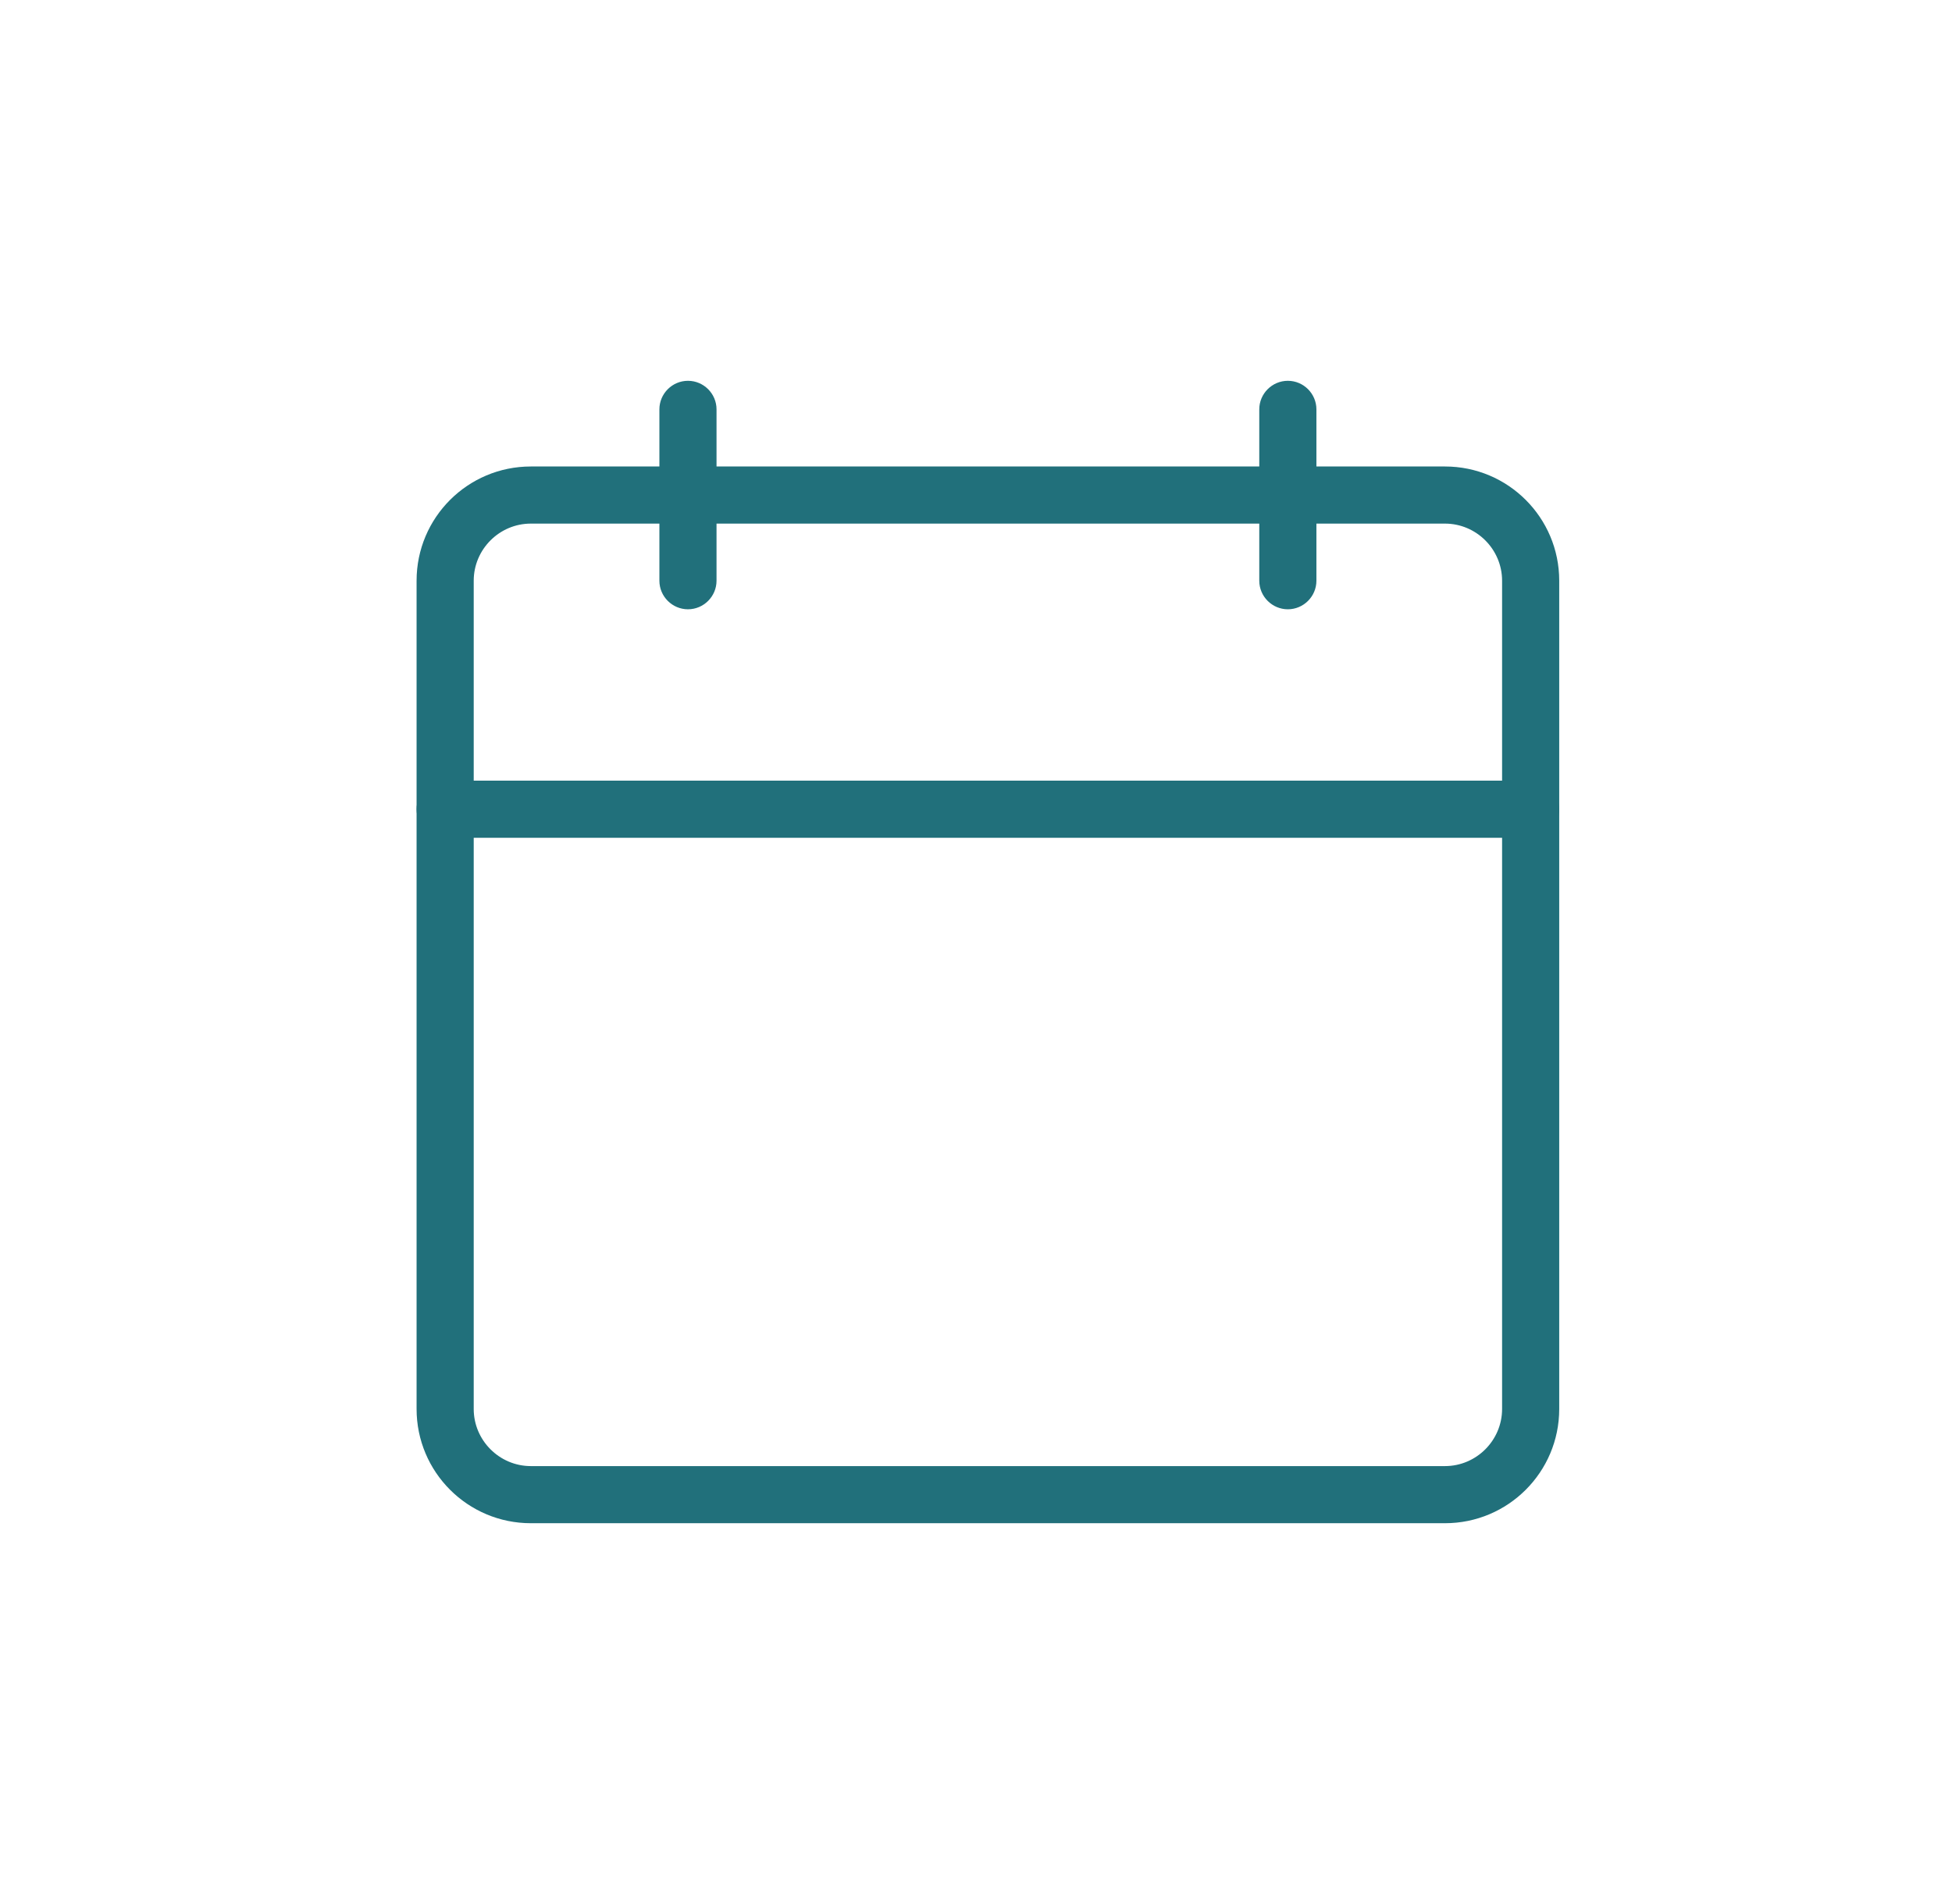 <svg width="41" height="40" viewBox="0 0 41 40" fill="none" xmlns="http://www.w3.org/2000/svg">
<g clip-path="url(#clip0_754_151)">
<path d="M30.35 32H11.15C9.824 32 8.75 30.926 8.75 29.6V12.2C8.75 10.874 9.824 9.8 11.15 9.8H30.35C31.676 9.8 32.75 10.874 32.75 12.2V29.6C32.75 30.926 31.676 32 30.35 32ZM11.15 11C10.49 11 9.95 11.54 9.95 12.2V29.6C9.95 30.26 10.49 30.8 11.15 30.8H30.35C31.01 30.8 31.55 30.26 31.55 29.6V12.2C31.55 11.54 31.01 11 30.35 11H11.15Z" fill="#21707B"/>
<path d="M32.15 17.6H9.35C9.02 17.6 8.75 17.33 8.75 17C8.75 16.67 9.02 16.4 9.35 16.4H32.15C32.48 16.4 32.75 16.67 32.75 17C32.75 17.33 32.48 17.6 32.15 17.6Z" fill="#21707B"/>
<path d="M14.45 12.8C14.12 12.8 13.85 12.53 13.85 12.2V8.6C13.85 8.27 14.12 8 14.45 8C14.78 8 15.05 8.27 15.05 8.6V12.2C15.05 12.53 14.78 12.8 14.45 12.8Z" fill="#21707B"/>
<path d="M27.05 12.8C26.72 12.8 26.45 12.53 26.45 12.2V8.6C26.45 8.27 26.72 8 27.05 8C27.38 8 27.65 8.27 27.65 8.6V12.2C27.65 12.53 27.38 12.8 27.05 12.8Z" fill="#21707B"/>
</g>
<defs>
<clipPath id="clip0_754_151">
<rect width="24" height="24" fill="white" transform="translate(8.75 8)"/>
</clipPath>
</defs>
</svg>

